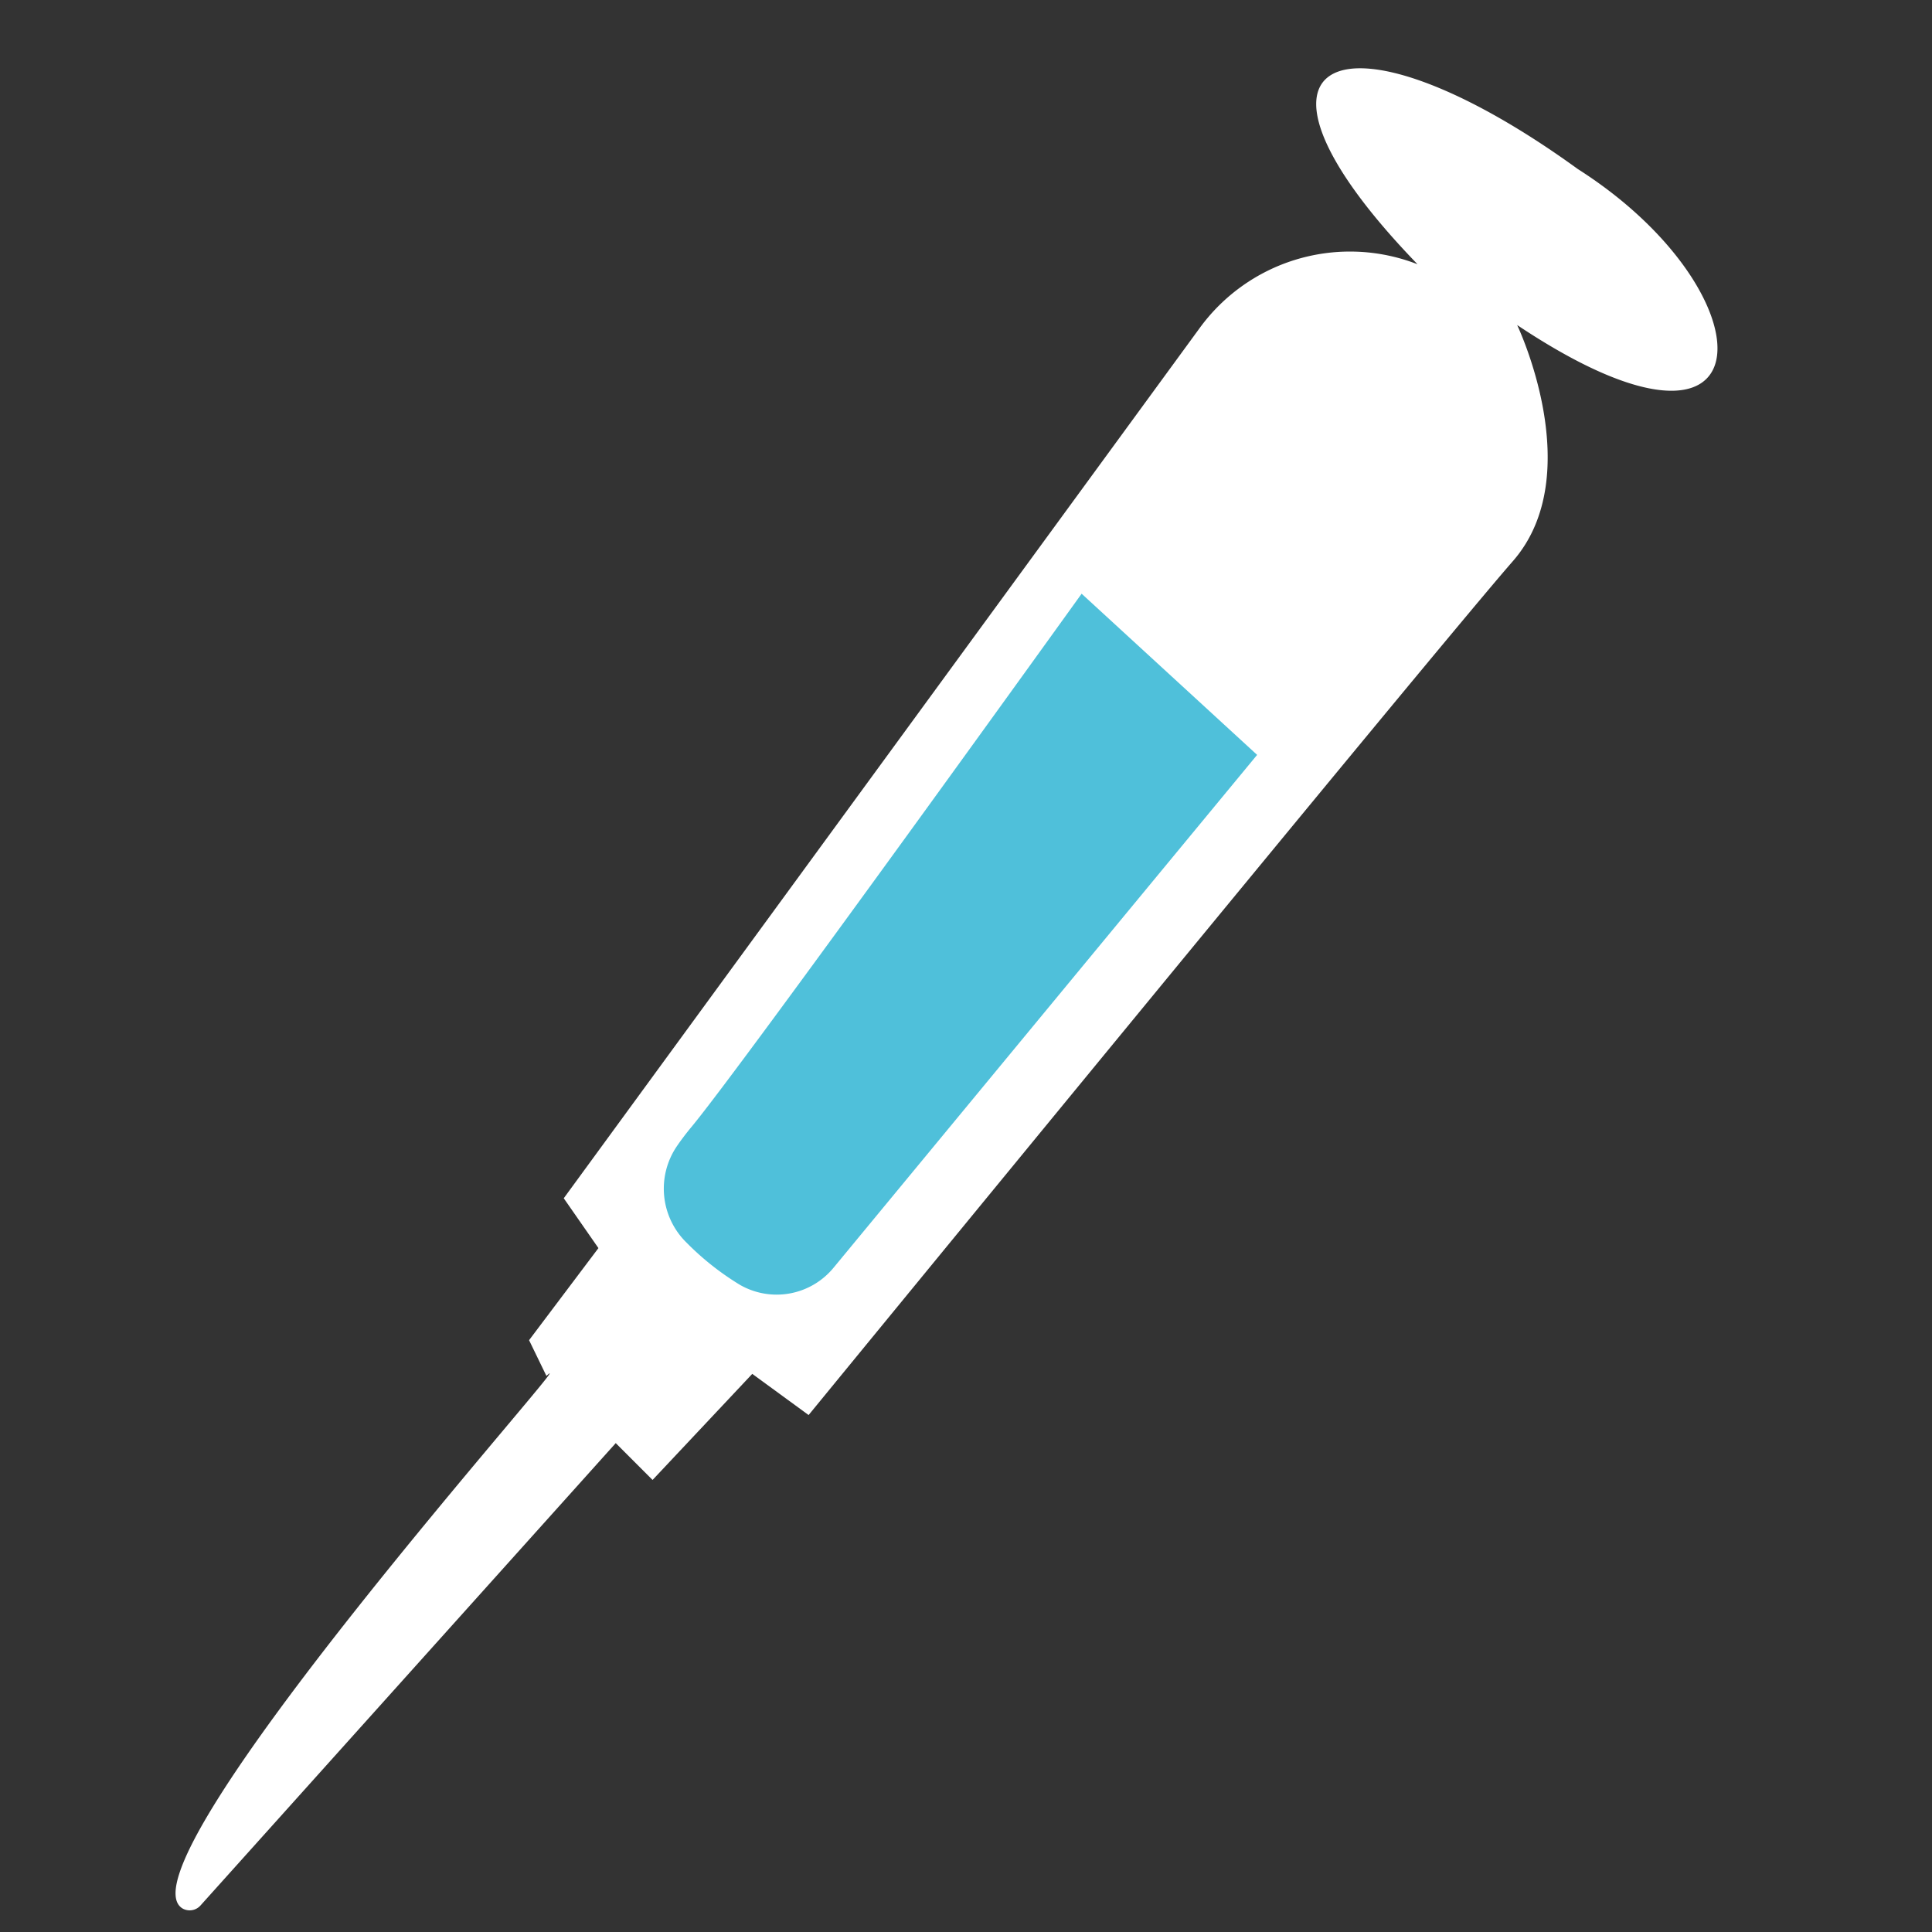<svg id="Layer_1" data-name="Layer 1" xmlns="http://www.w3.org/2000/svg" viewBox="0 0 512 512"><rect x="0" y="0" width="512" height="512" fill="#333333" stroke="none"/><path d="M163.18,382.44l-110,122.48a3.84,3.84,0,0,1-4.85.82C30,494.23,157.3,353,144.81,364.64l-4.6-9.48,18.38-24.4-9.19-13.21L317.88,87a49.27,49.27,0,0,1,56.35-17.5l1.42.52C321.75,14.28,355.76-.4,418.14,44.8c51.6,32.85,51.93,86.7-16.08,41.34,0,0,18.95,39.62-1.15,62.59S214.29,375,214.29,375l-14.93-10.91L172.94,392.2Z" style="fill:#fff"/><path d="M286.64,157.34l46.51,42.71L220.87,336a19.53,19.53,0,0,1-24.81,4.48,73.31,73.31,0,0,1-14.13-11.18,20,20,0,0,1-2.52-25.59c1.08-1.58,2.36-3.28,3.87-5.1C197.06,282,286.64,157.34,286.64,157.34Z" style="fill:#4fc0da"/></svg>